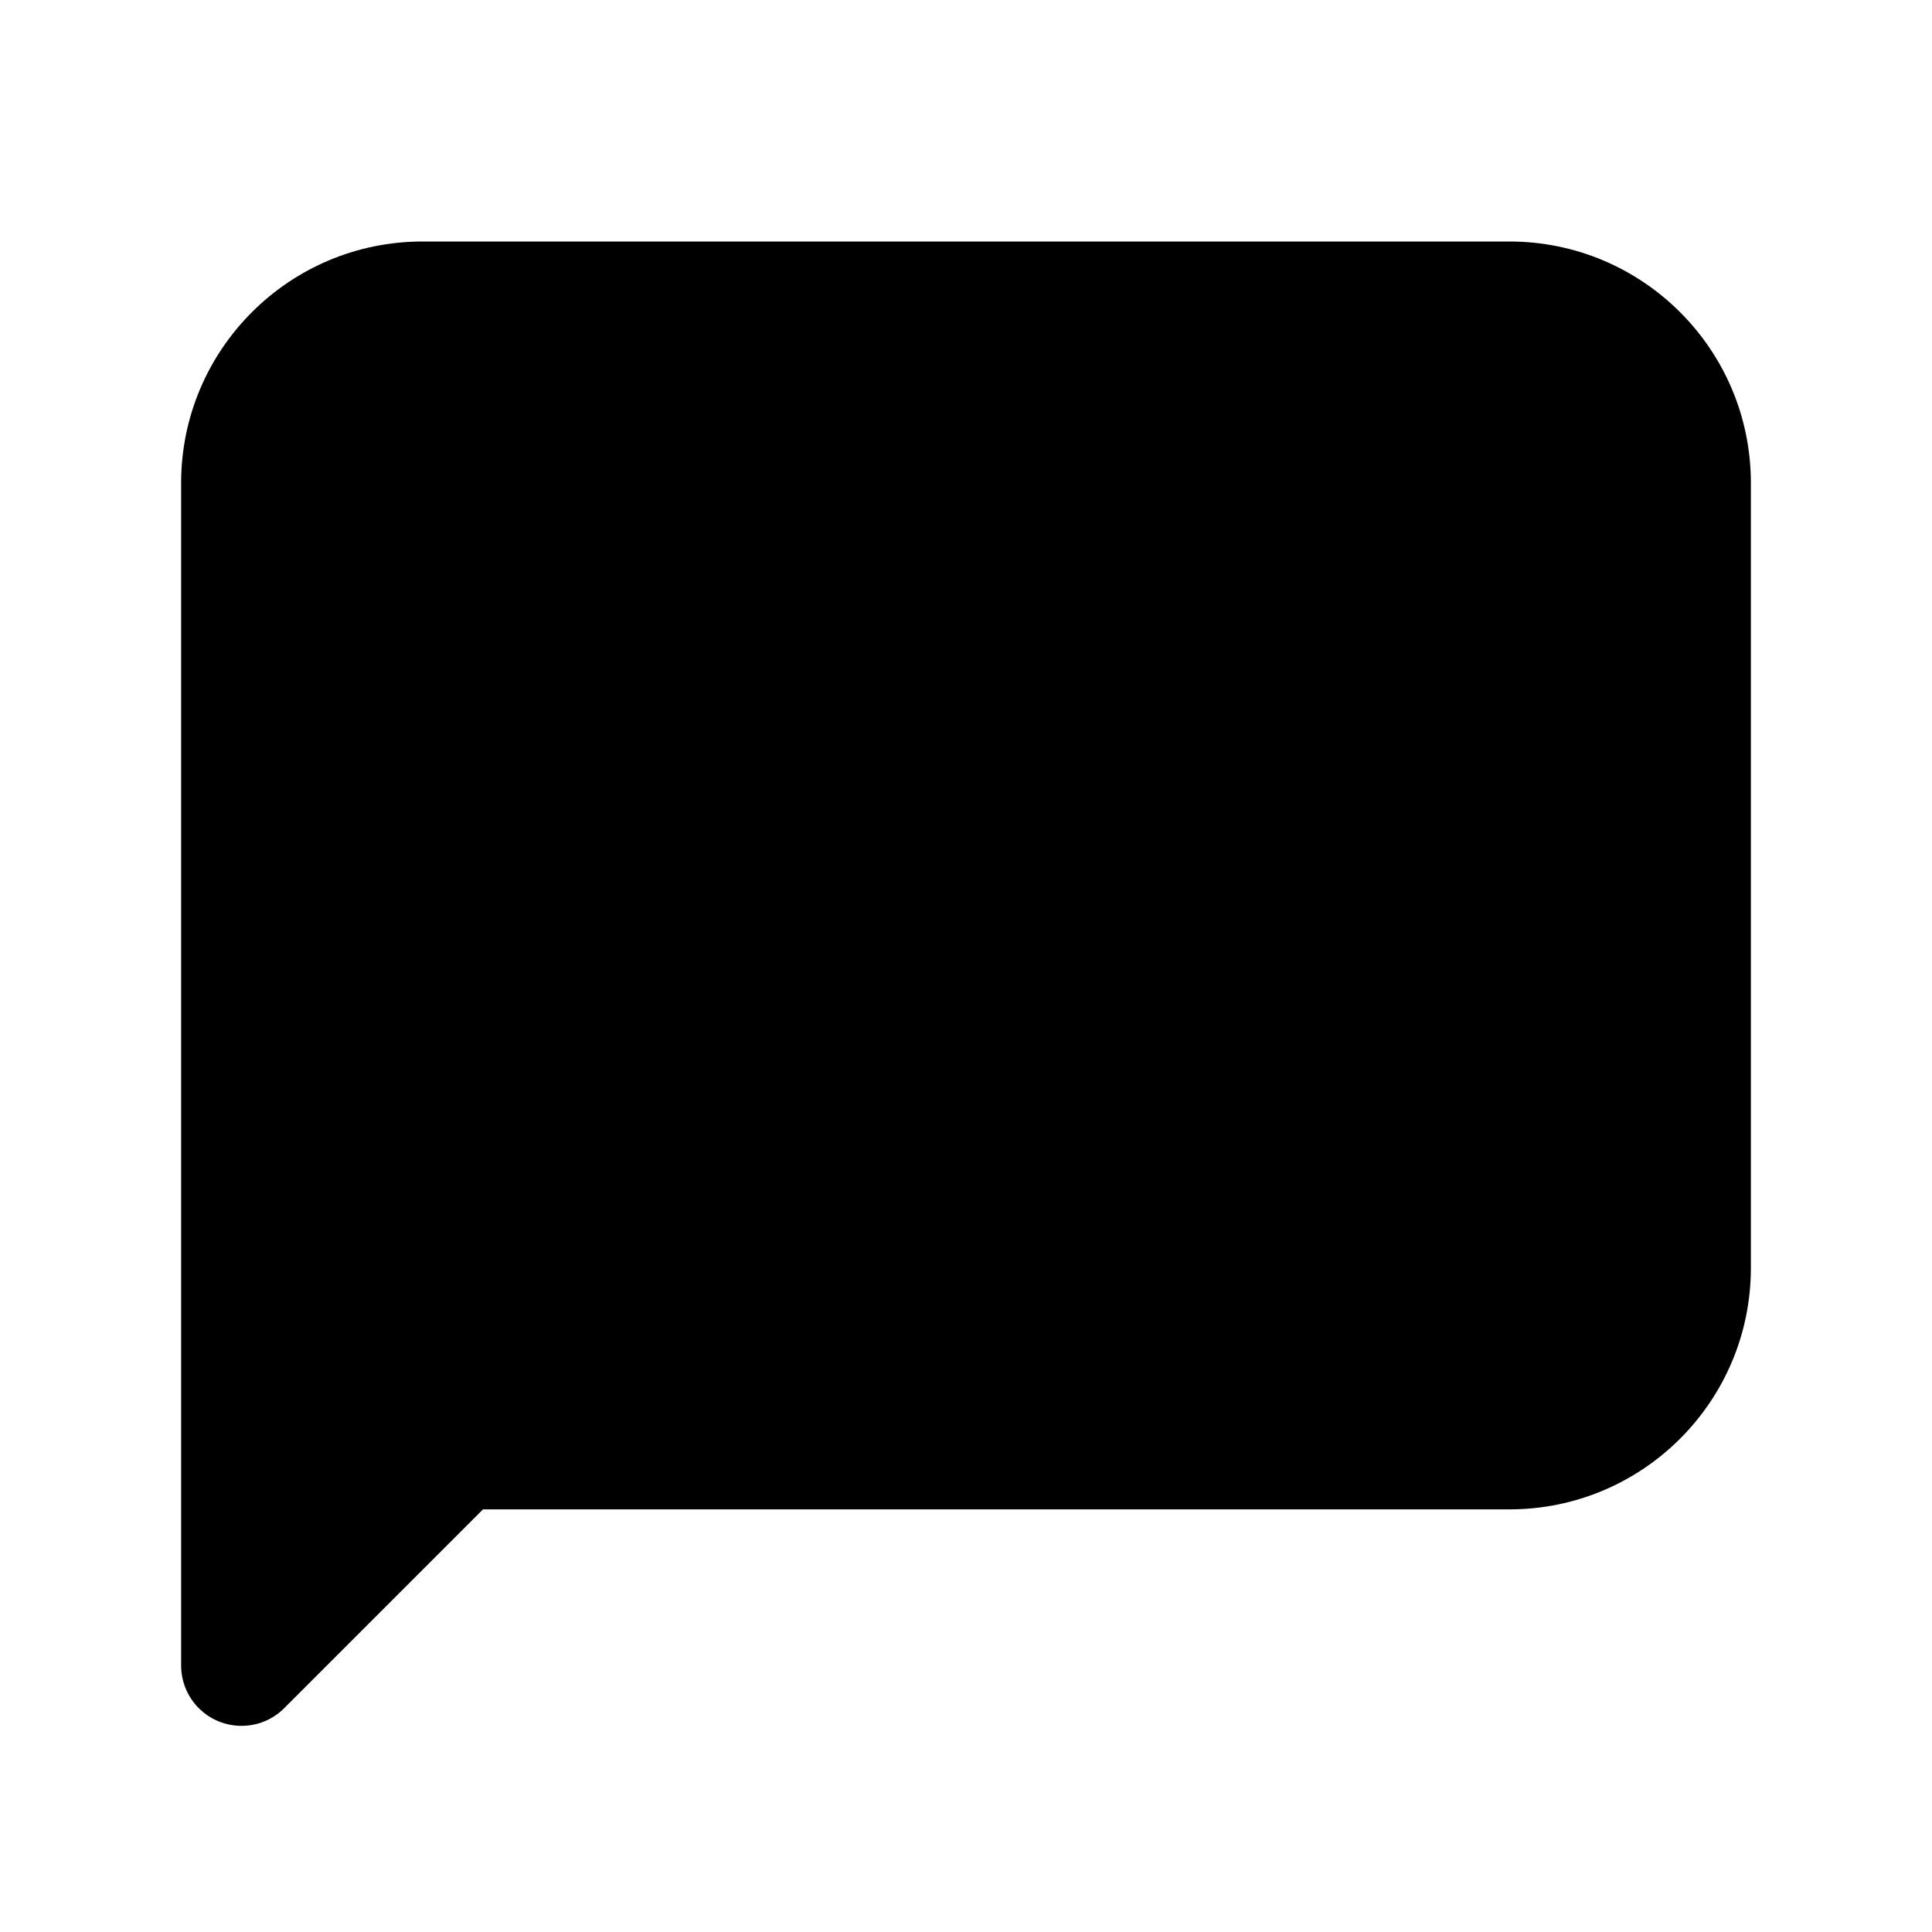 <svg xmlns="http://www.w3.org/2000/svg" width="32px" height="32px" viewBox="0 0 32 32" version="1.1">
    <title>fill-new-communication-message-chat-square</title>
    <g id="fill-new-communication-message-chat-square" stroke-width="1" fill-rule="evenodd">
        <path d="M7,4 L25,4 C27.209,4 29,5.791 29,8 L29,21 C29,23.209 27.209,25 25,25 L8,25 L4.707,28.293 C4.317,28.683 3.683,28.683 3.293,28.293 C3.105,28.105 3,27.851 3,27.586 L3,8 C3,5.791 4.791,4 7,4 Z" id="&#24418;&#29366;" />
    </g>
</svg>